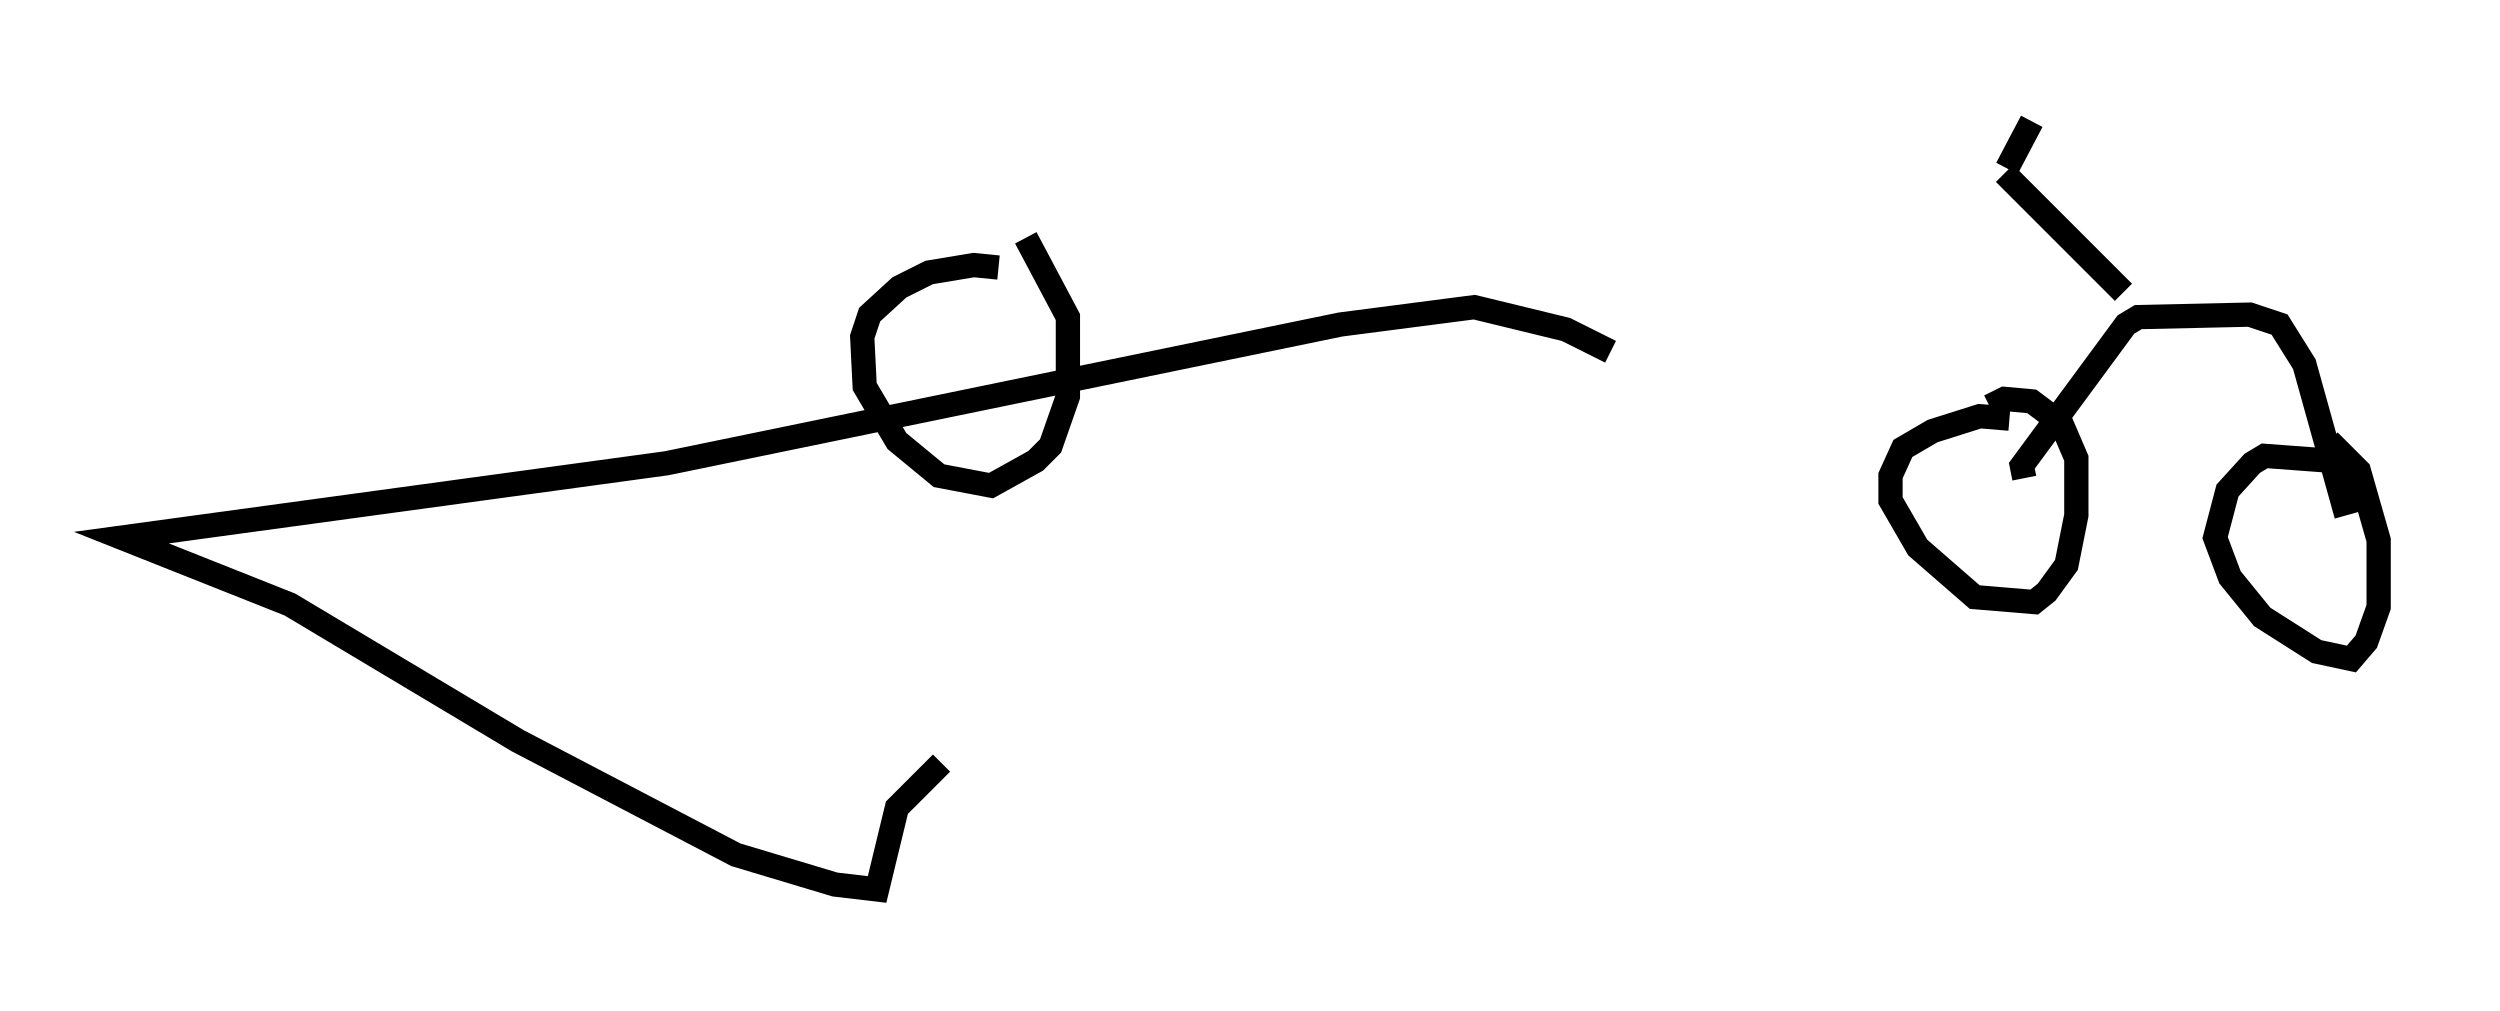 <?xml version="1.0" encoding="utf-8" ?>
<svg baseProfile="full" height="41.646" version="1.1" width="102.999" xmlns="http://www.w3.org/2000/svg" xmlns:ev="http://www.w3.org/2001/xml-events" xmlns:xlink="http://www.w3.org/1999/xlink"><defs /><rect fill="white" height="41.646" width="102.999" x="0" y="0" /><path d="M43.18, 11.942 m-2.042, -0.919 l-1.021, -0.102 -1.838, 0.306 l-1.225, 0.613 -1.225, 1.123 l-0.306, 0.919 0.102, 2.042 l1.327, 2.246 1.735, 1.429 l2.144, 0.408 1.838, -1.021 l0.613, -0.613 0.715, -2.042 l0.0, -3.267 -1.735, -3.267 m24.092, 4.696 l-1.838, -0.919 -3.777, -0.919 l-5.513, 0.715 -27.767, 5.717 l-22.459, 3.063 6.942, 2.756 l9.392, 5.615 8.983, 4.696 l4.083, 1.225 1.735, 0.204 l0.817, -3.369 1.838, -1.838 m43.998, -14.19 l-1.225, -0.102 -1.94, 0.613 l-1.225, 0.715 -0.51, 1.123 l0.0, 1.021 1.123, 1.94 l2.348, 2.042 2.45, 0.204 l0.51, -0.408 0.817, -1.123 l0.408, -2.042 0.0, -2.348 l-0.613, -1.429 -1.225, -0.919 l-1.123, -0.102 -0.613, 0.306 m14.088, 2.246 l-2.756, -0.204 -0.51, 0.306 l-1.021, 1.123 -0.51, 1.94 l0.613, 1.633 1.327, 1.633 l2.246, 1.429 1.429, 0.306 l0.613, -0.715 0.51, -1.429 l0.0, -2.756 -0.817, -2.858 l-1.225, -1.225 m-12.556, 1.531 l-0.102, -0.51 4.288, -5.819 l0.51, -0.306 4.594, -0.102 l1.225, 0.408 1.021, 1.633 l1.735, 6.227 m-9.188, -9.188 l-4.9, -4.9 m0.102, -0.204 l1.021, -1.94 " fill="none" stroke="black" stroke-width="1" /></svg>